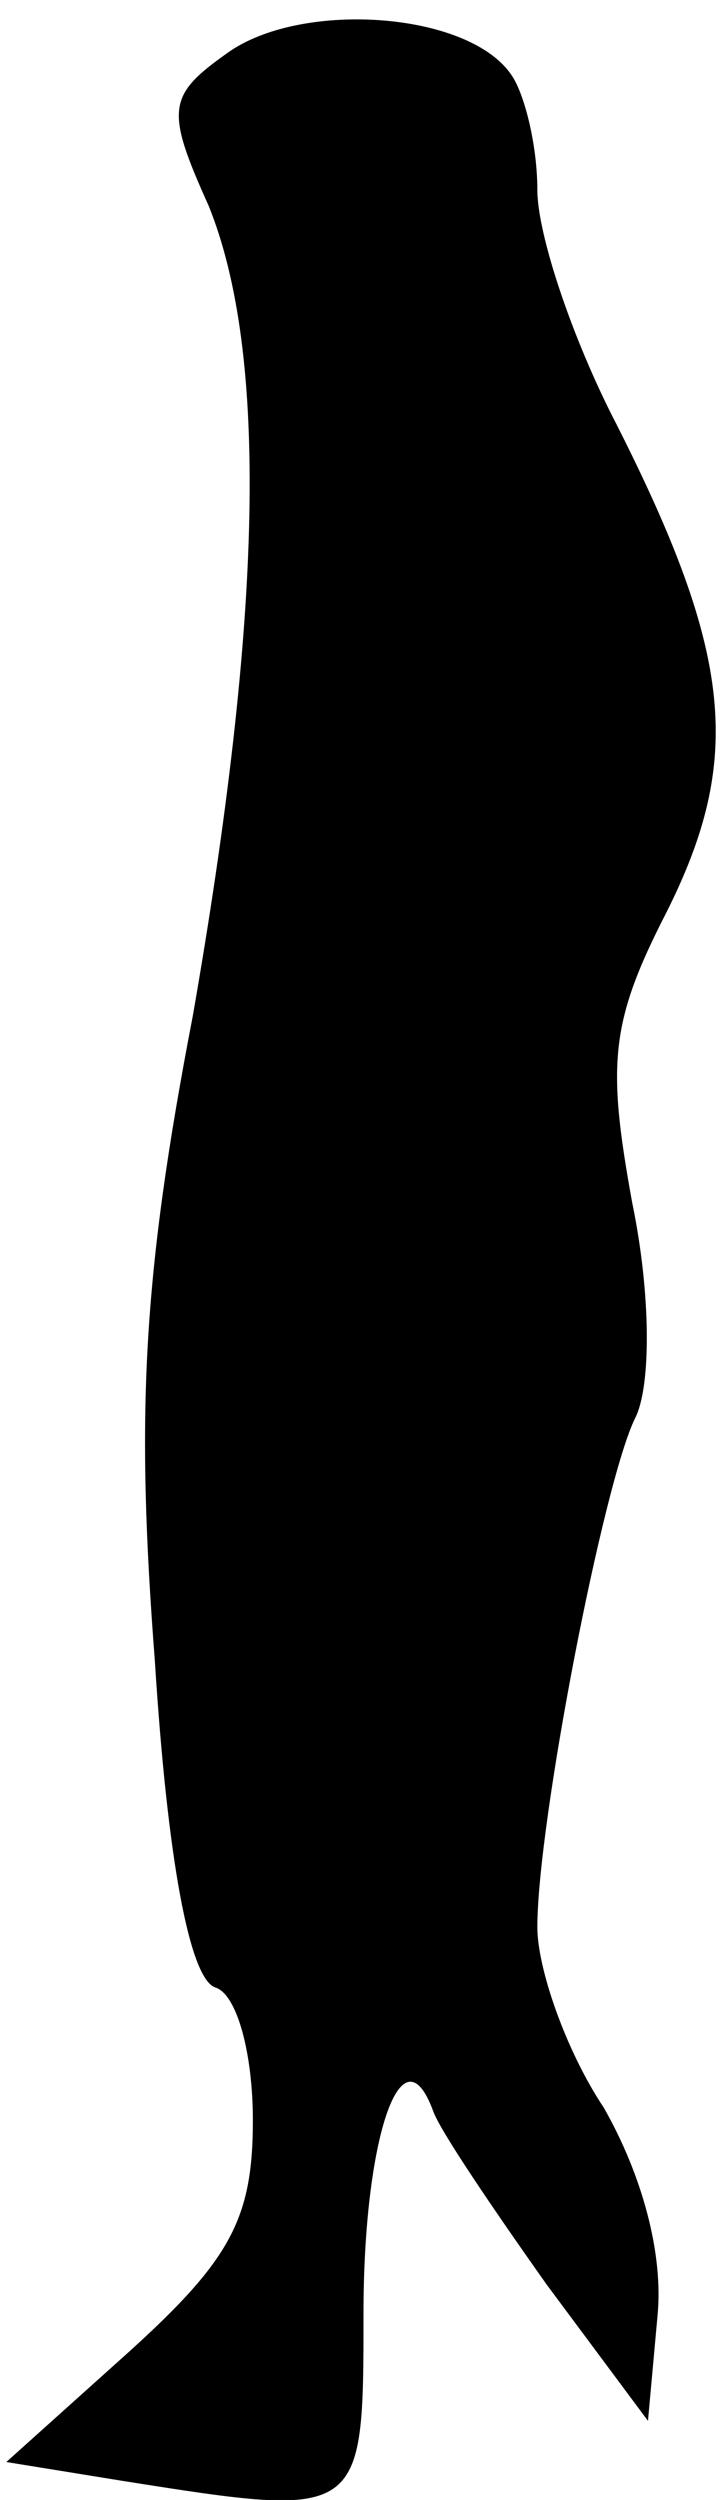 <?xml version="1.0" standalone="no"?>
<!DOCTYPE svg PUBLIC "-//W3C//DTD SVG 20010904//EN"
 "http://www.w3.org/TR/2001/REC-SVG-20010904/DTD/svg10.dtd">
<svg version="1.0" xmlns="http://www.w3.org/2000/svg"
 width="23pt" height="79pt" viewBox="0 0 23 79"
 preserveAspectRatio="xMidYMid meet">
<g transform="translate(0,79) scale(0.1,-0.1)"
fill="#000000" stroke="none">
<path fill="#000000" stroke="none" d="M73 774 c-20 -14 -21 -18 -7 -49 19
-47 17 -130 -5 -256 -16 -83 -18 -126 -12 -204 4 -63 11 -100 19 -103 7 -2 12
-21 12 -42 0 -31 -7 -44 -39 -73 l-39 -35 37 -6 c76 -12 76 -12 76 53 0 55 12
91 22 64 2 -6 19 -31 36 -55 l32 -43 3 33 c2 20 -5 45 -17 66 -12 18 -21 44
-21 57 0 33 21 141 31 161 5 10 5 39 -1 68 -8 44 -7 57 11 92 24 48 21 81 -16
154 -14 27 -25 60 -25 74 0 14 -4 30 -8 36 -13 20 -65 24 -89 8z"/>
</g>
</svg>
